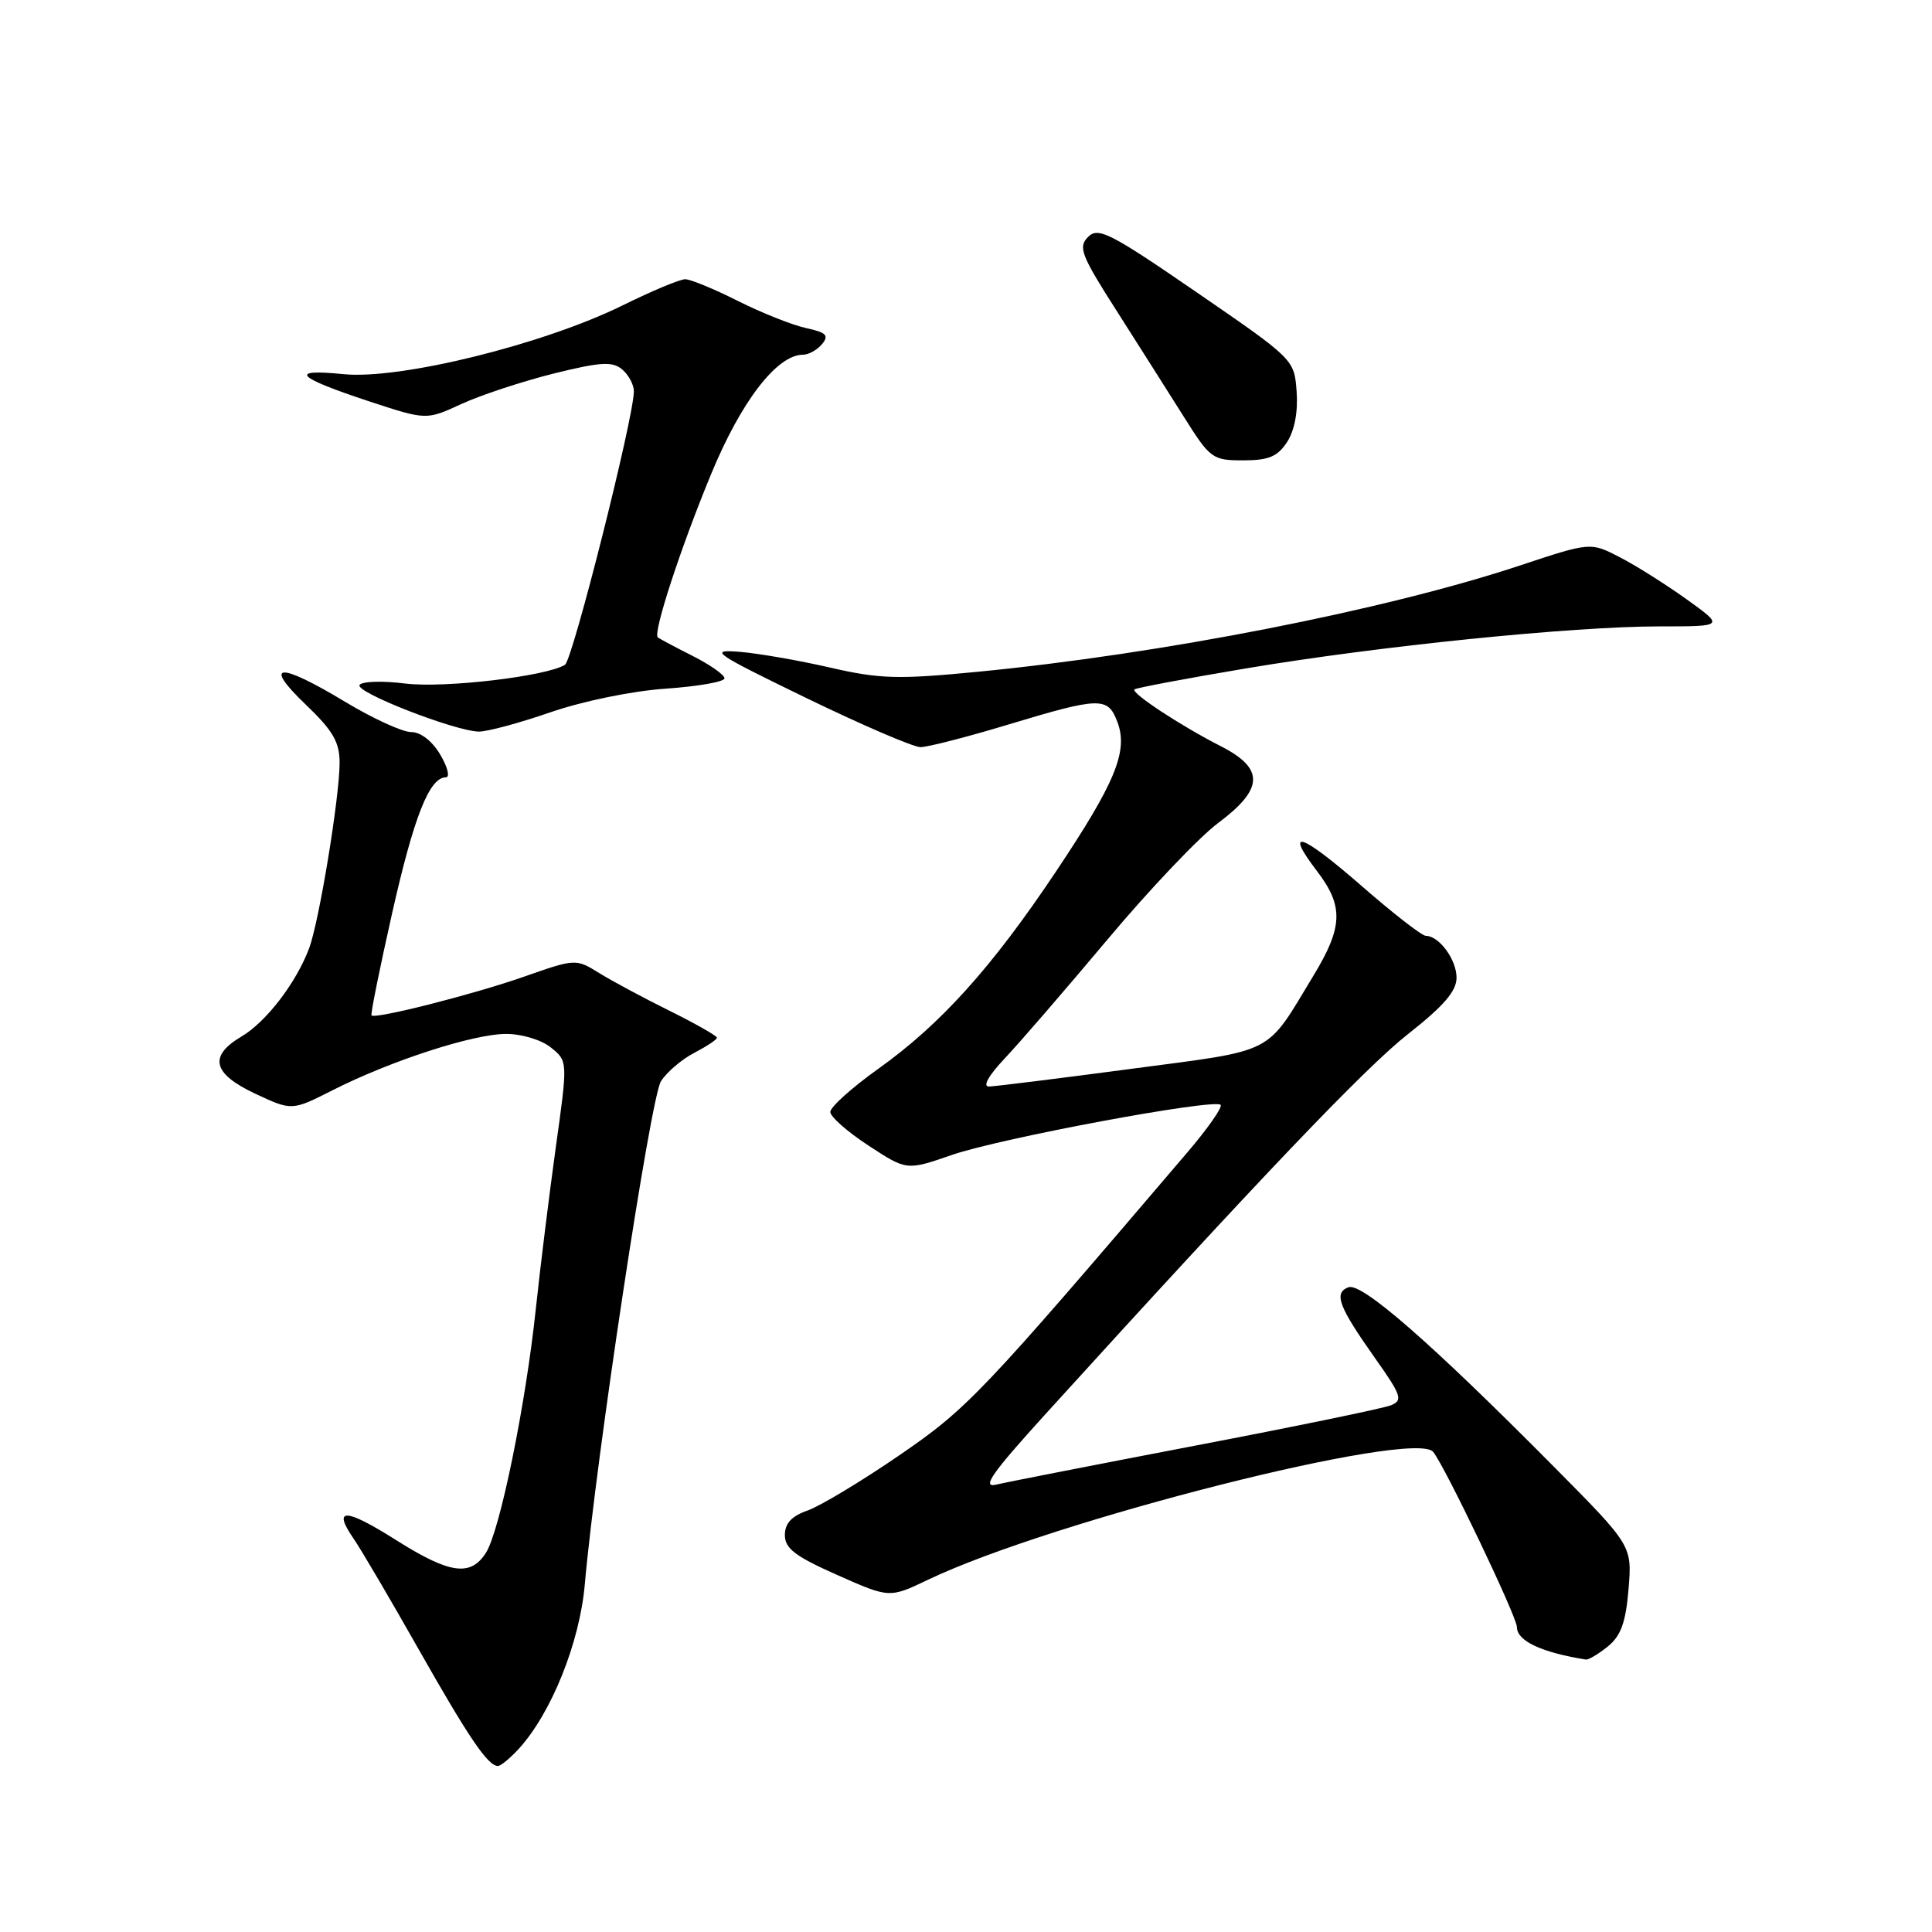 <?xml version="1.0" encoding="UTF-8" standalone="no"?>
<!DOCTYPE svg PUBLIC "-//W3C//DTD SVG 1.1//EN" "http://www.w3.org/Graphics/SVG/1.1/DTD/svg11.dtd" >
<svg xmlns="http://www.w3.org/2000/svg" xmlns:xlink="http://www.w3.org/1999/xlink" version="1.1" viewBox="0 0 256 256">
 <g >
 <path fill="currentColor"
d=" M 68.72 231.75 C 73.04 227.04 76.82 217.65 77.49 209.93 C 78.94 193.43 86.21 145.39 87.58 143.27 C 88.37 142.04 90.36 140.35 92.01 139.50 C 93.65 138.64 95.00 137.75 95.00 137.50 C 95.00 137.26 92.19 135.66 88.75 133.95 C 85.31 132.25 81.10 129.99 79.39 128.93 C 76.30 127.02 76.26 127.02 69.39 129.43 C 62.71 131.77 49.78 135.05 49.23 134.55 C 49.08 134.41 50.31 128.32 51.96 121.00 C 54.85 108.18 56.90 103.00 59.08 103.00 C 59.65 103.00 59.32 101.65 58.34 100.00 C 57.27 98.18 55.74 97.00 54.47 97.00 C 53.32 97.00 49.39 95.20 45.74 93.00 C 36.94 87.69 34.74 87.83 40.48 93.33 C 44.12 96.81 45.00 98.32 45.00 101.08 C 44.99 105.67 42.29 122.10 40.96 125.66 C 39.24 130.23 35.28 135.40 32.02 137.33 C 27.60 139.94 28.15 142.26 33.84 144.93 C 38.68 147.19 38.68 147.19 44.09 144.45 C 51.81 140.54 62.73 137.00 67.06 137.00 C 69.16 137.00 71.75 137.79 73.01 138.81 C 75.24 140.61 75.24 140.61 73.64 152.06 C 72.77 158.35 71.58 167.96 71.00 173.42 C 69.66 186.14 66.24 202.86 64.39 205.75 C 62.35 208.95 59.60 208.56 52.47 204.06 C 45.73 199.80 44.01 199.75 46.86 203.89 C 47.85 205.32 51.71 211.90 55.45 218.50 C 62.13 230.29 64.65 234.00 65.98 234.00 C 66.35 234.00 67.58 232.99 68.72 231.75 Z  M 213.04 218.17 C 214.78 216.76 215.42 214.99 215.79 210.57 C 216.26 204.80 216.26 204.80 205.88 194.33 C 189.61 177.92 180.43 169.90 178.67 170.57 C 176.69 171.33 177.36 173.11 182.22 179.99 C 185.71 184.92 185.92 185.55 184.30 186.21 C 183.31 186.61 171.70 189.01 158.50 191.53 C 145.30 194.06 133.38 196.39 132.00 196.72 C 130.03 197.19 131.40 195.23 138.50 187.41 C 167.07 155.96 180.87 141.50 186.58 137.01 C 191.30 133.30 193.00 131.33 193.00 129.55 C 193.00 127.15 190.69 124.00 188.92 124.00 C 188.41 124.00 184.59 121.03 180.43 117.40 C 172.36 110.37 170.07 109.61 174.52 115.44 C 178.05 120.07 177.96 122.82 174.05 129.26 C 167.60 139.91 169.26 139.06 149.87 141.63 C 140.32 142.90 131.85 143.95 131.05 143.97 C 130.16 143.99 130.98 142.53 133.13 140.25 C 135.08 138.19 141.20 131.10 146.74 124.50 C 152.27 117.90 158.87 110.95 161.40 109.06 C 167.47 104.53 167.57 101.84 161.77 98.88 C 156.47 96.18 149.84 91.82 150.32 91.35 C 150.51 91.16 157.16 89.90 165.09 88.57 C 182.67 85.61 208.35 83.00 219.92 83.00 C 228.49 83.00 228.49 83.00 223.50 79.42 C 220.75 77.45 216.76 74.93 214.62 73.83 C 210.75 71.83 210.75 71.83 201.40 74.93 C 183.56 80.85 153.95 86.65 129.50 89.02 C 118.96 90.04 116.59 89.97 110.00 88.46 C 105.88 87.51 100.47 86.57 98.00 86.37 C 93.85 86.04 94.53 86.51 106.88 92.51 C 114.24 96.08 121.03 99.00 121.97 99.00 C 122.91 99.00 128.14 97.66 133.59 96.01 C 145.76 92.34 146.79 92.31 148.05 95.64 C 149.53 99.51 147.82 103.67 139.87 115.56 C 131.39 128.24 124.63 135.74 116.34 141.65 C 112.85 144.14 110.01 146.70 110.02 147.34 C 110.03 147.98 112.31 149.99 115.09 151.80 C 120.14 155.11 120.14 155.11 126.12 153.04 C 132.56 150.81 160.87 145.54 161.74 146.40 C 162.02 146.69 160.04 149.53 157.32 152.71 C 129.93 184.83 128.19 186.65 119.11 192.87 C 114.11 196.30 108.66 199.57 107.01 200.15 C 104.89 200.89 104.00 201.85 104.00 203.41 C 104.00 205.18 105.38 206.23 110.93 208.69 C 117.86 211.77 117.86 211.77 123.00 209.31 C 139.38 201.48 187.37 189.33 189.90 192.38 C 191.45 194.26 201.00 214.23 201.00 215.60 C 201.00 217.43 204.23 218.95 210.14 219.90 C 210.49 219.95 211.80 219.17 213.04 218.17 Z  M 72.91 94.39 C 77.27 92.89 83.78 91.55 88.24 91.25 C 92.51 90.95 96.00 90.34 96.00 89.88 C 96.00 89.42 94.09 88.08 91.75 86.90 C 89.41 85.72 87.35 84.62 87.16 84.45 C 86.50 83.87 90.18 72.60 94.23 62.81 C 98.21 53.16 102.96 47.00 106.41 47.00 C 107.15 47.00 108.28 46.37 108.93 45.59 C 109.88 44.44 109.49 44.05 106.80 43.47 C 104.98 43.07 100.93 41.46 97.78 39.88 C 94.63 38.29 91.49 37.00 90.79 37.00 C 90.09 37.00 86.36 38.56 82.51 40.46 C 72.01 45.64 53.04 50.32 45.54 49.58 C 38.11 48.84 39.20 49.98 49.00 53.21 C 56.50 55.67 56.50 55.67 61.14 53.53 C 63.69 52.36 69.17 50.55 73.31 49.51 C 79.56 47.96 81.13 47.86 82.43 48.94 C 83.29 49.66 84.00 50.98 83.99 51.87 C 83.97 55.38 75.88 87.45 74.86 88.09 C 72.36 89.63 58.86 91.21 53.68 90.57 C 50.66 90.19 47.94 90.28 47.64 90.77 C 47.06 91.72 60.14 96.83 63.42 96.94 C 64.48 96.97 68.75 95.83 72.91 94.39 Z  M 170.54 58.58 C 171.53 57.06 172.01 54.57 171.81 51.89 C 171.50 47.63 171.47 47.60 158.59 38.75 C 147.08 30.84 145.52 30.05 144.18 31.39 C 142.83 32.74 143.24 33.80 147.97 41.20 C 150.88 45.77 154.89 52.09 156.88 55.25 C 160.35 60.77 160.66 61.00 164.72 61.00 C 168.09 61.00 169.28 60.51 170.54 58.58 Z "/>
</g>
</svg>